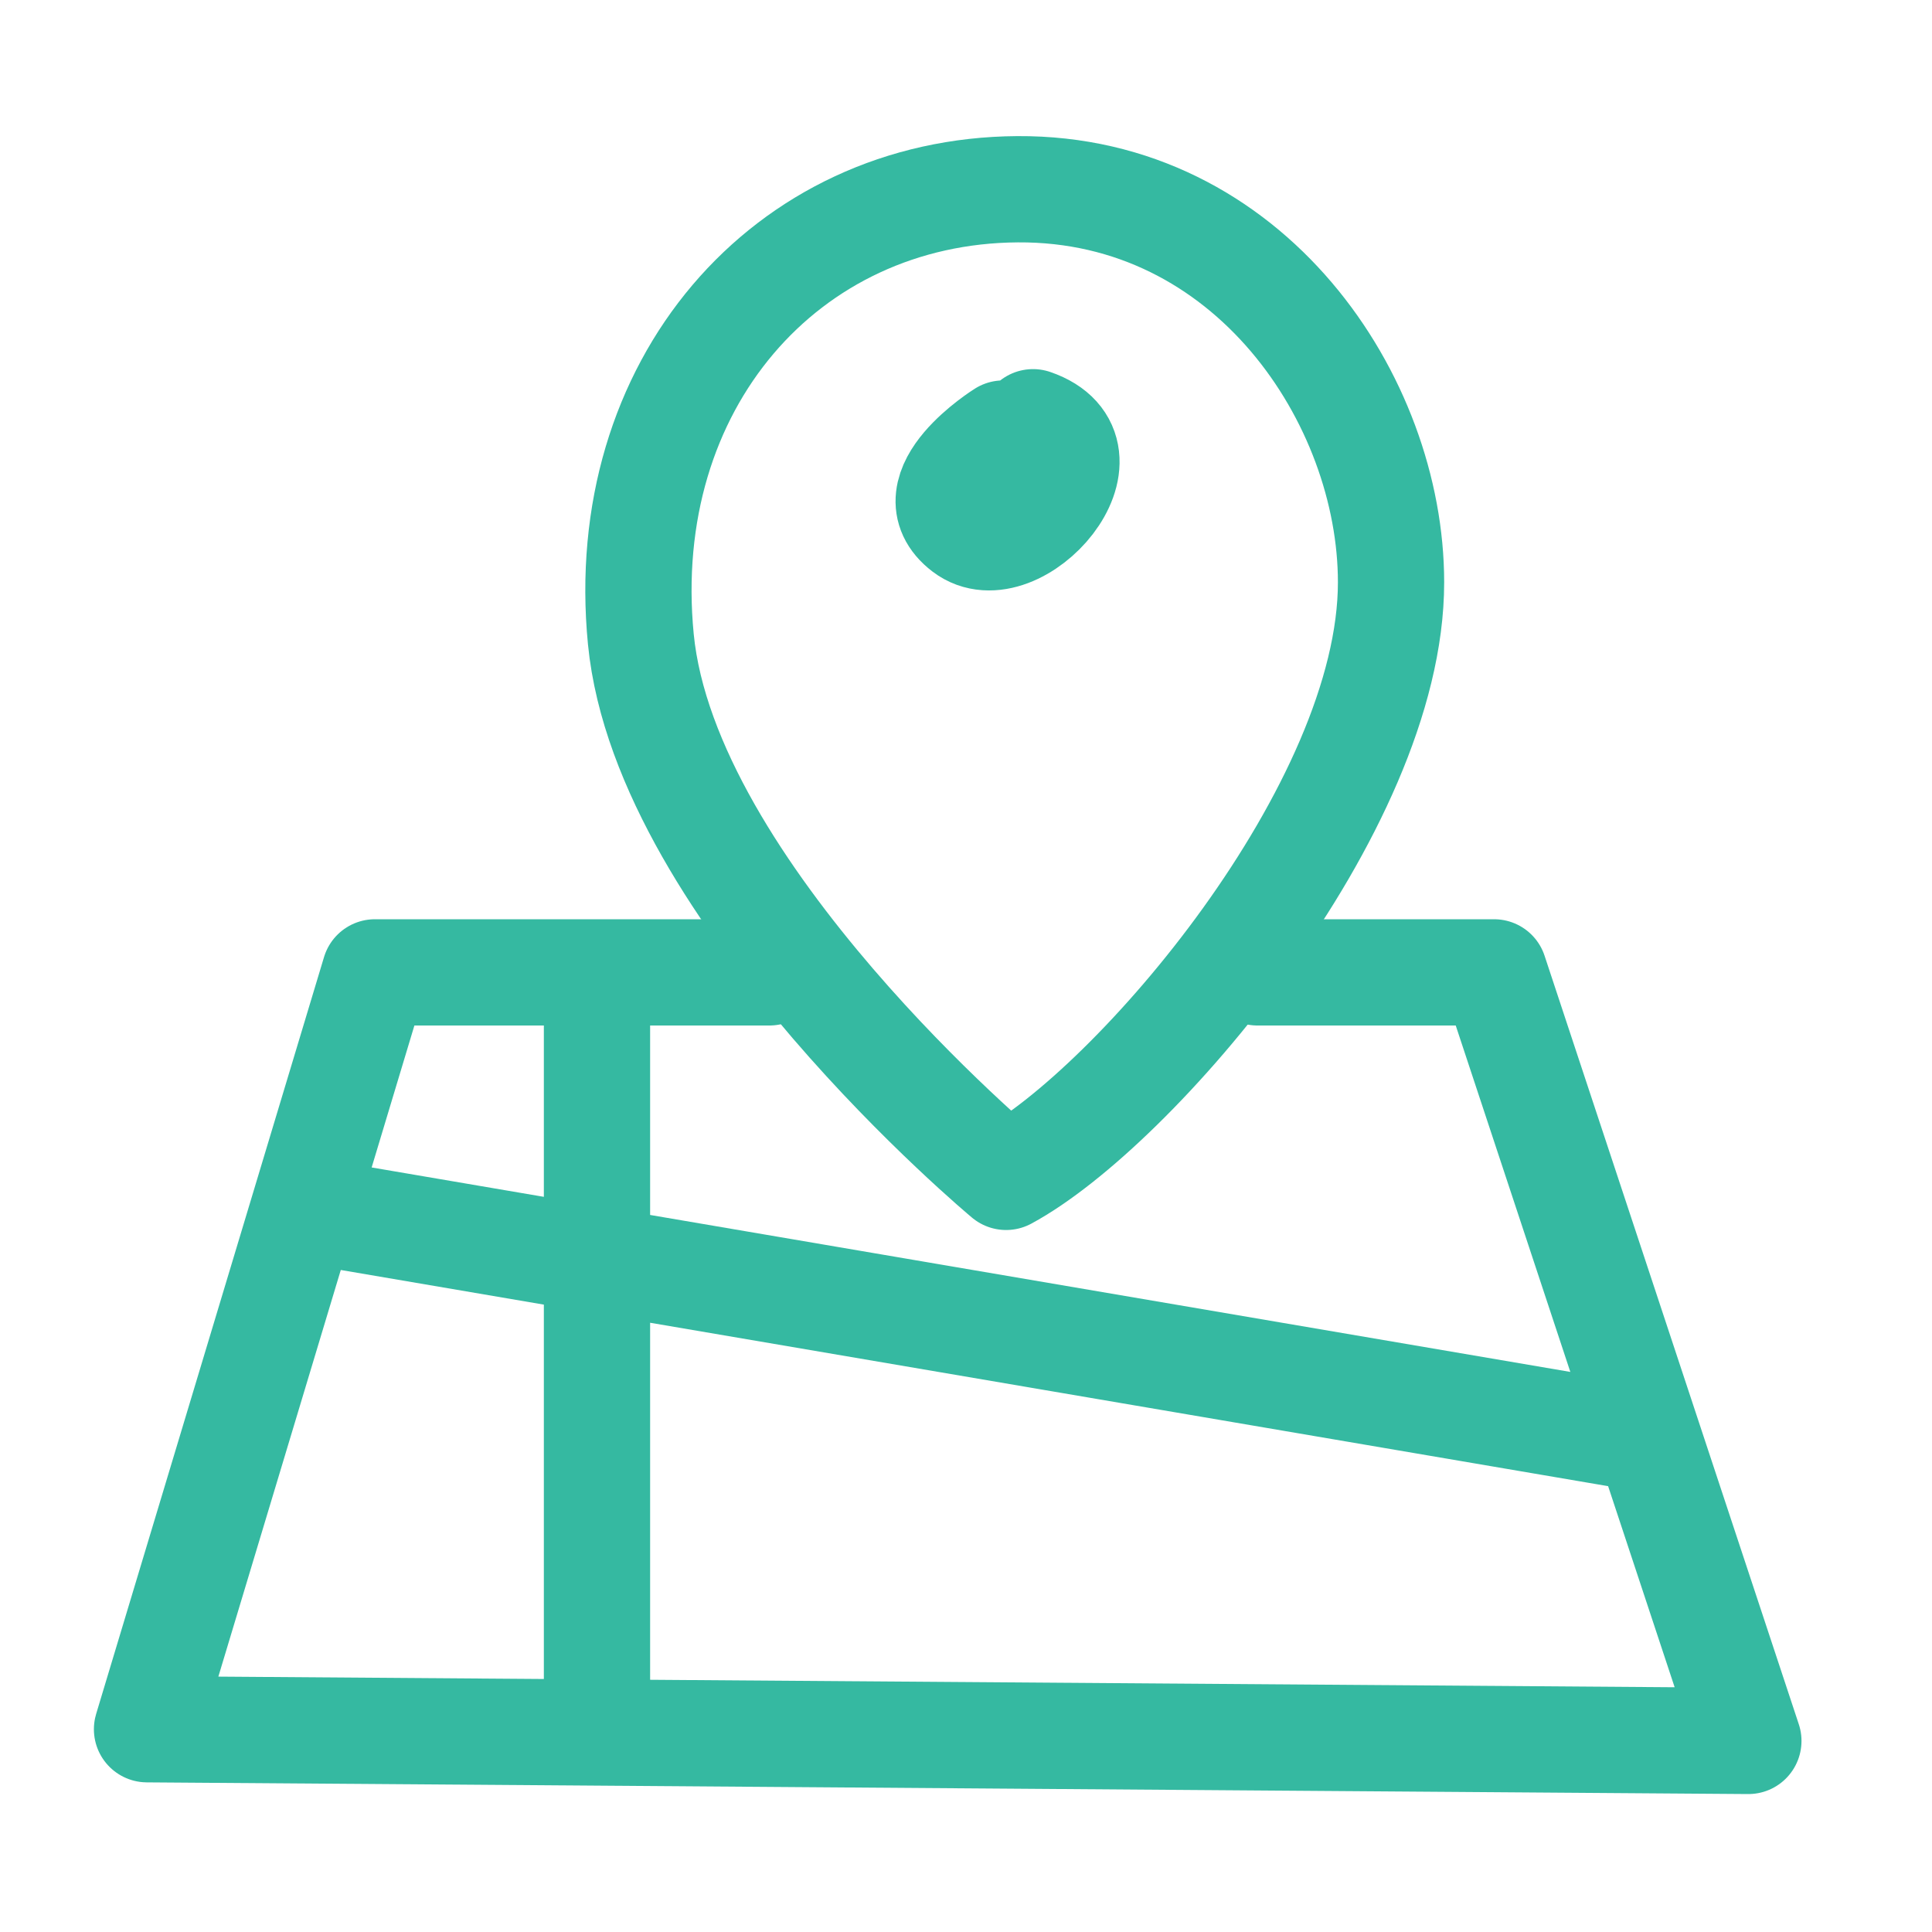 <svg id="Layer_1" data-name="Layer 1" xmlns="http://www.w3.org/2000/svg" viewBox="0 0 200 200"><defs><style>.cls-1{fill:none;stroke:#35b9a1;stroke-linecap:round;stroke-linejoin:round;stroke-width:11px}</style></defs><path class="cls-1" d="M130.17 100.66h24.5l26.32 79.56-165.77-1.21 23.59-78.35h40.84m-45.07 25.11l136.07 23.21M61.8 100.66v75.62"/><path class="cls-1" d="M104.15 121.83S68.91 92.49 66.34 66.17s15-46.43 39-46.58S144 41.41 144 60.28c0 23.48-26.69 54.45-39.85 61.55z"/><path class="cls-1" d="M103.86 44.88s-9.35 5.83-4 9.91 16.05-8 7.08-11.08"/></svg>